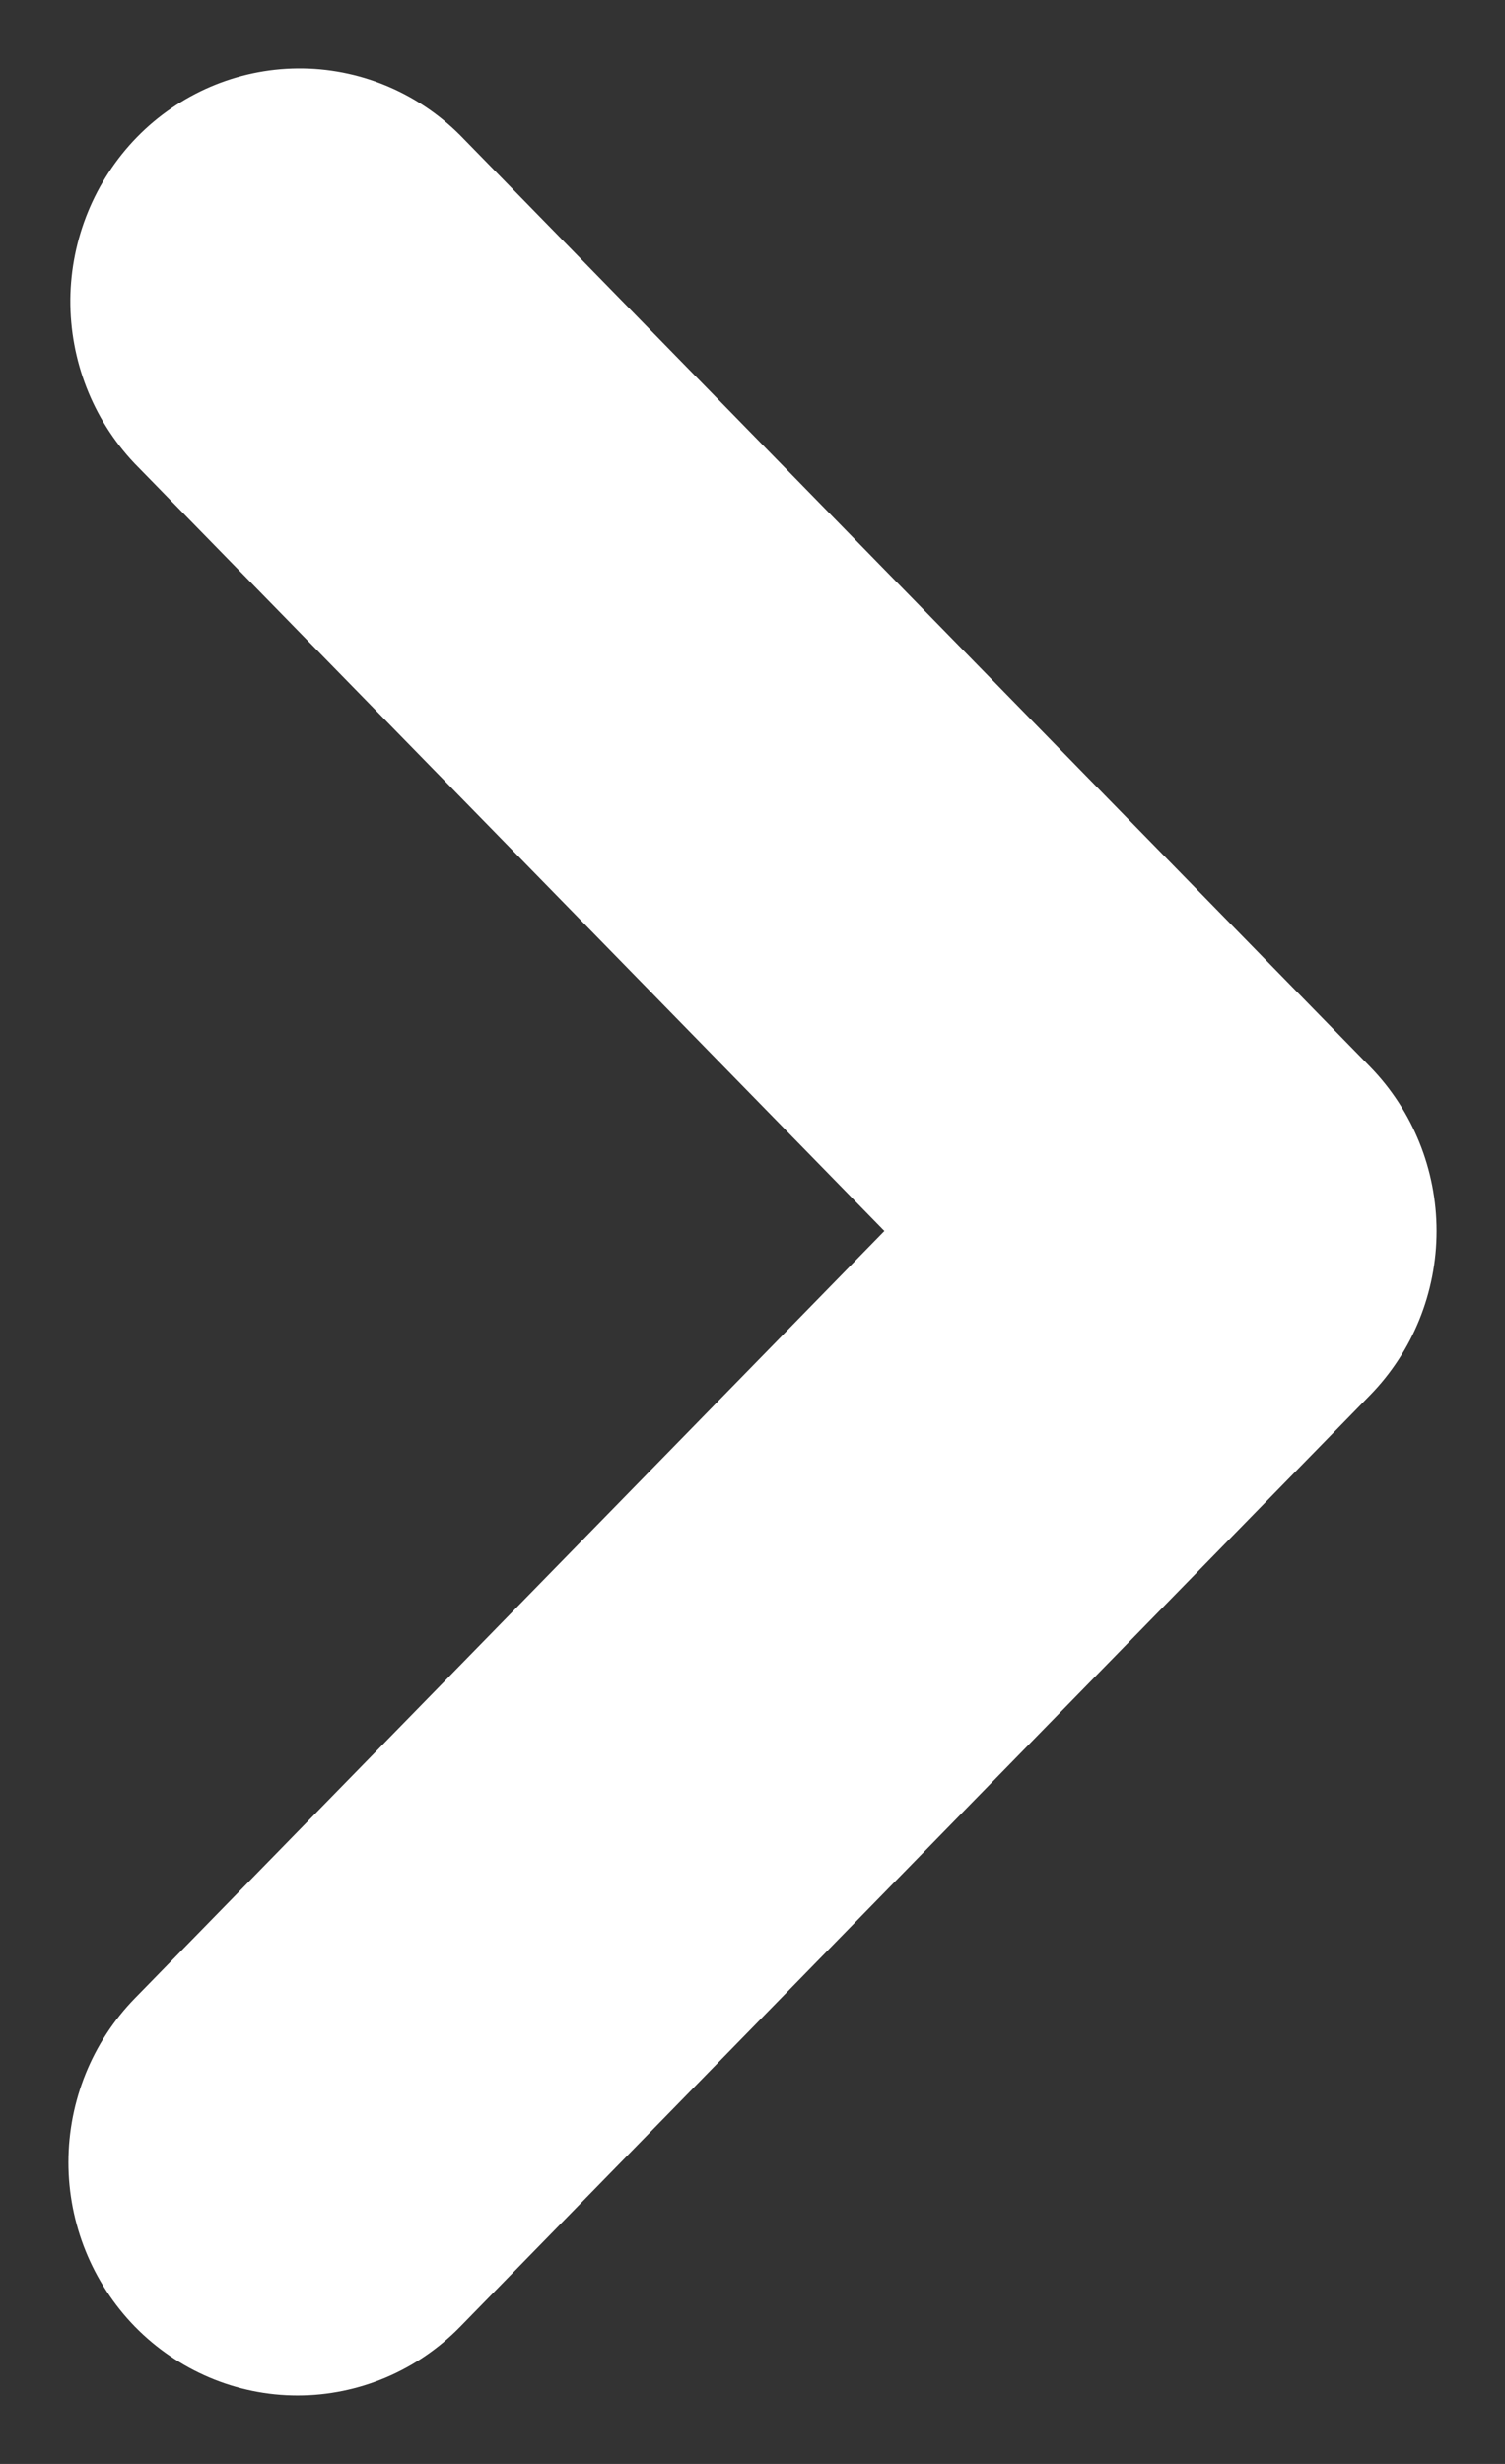 <svg width="11" height="18" viewBox="0 0 11 18" fill="none" xmlns="http://www.w3.org/2000/svg">
<rect x="0" y="0" width="11" height="18" fill="#333333" stroke="none"/>
<path d="M1.344 16.648C1.124 16.422 1 16.116 1 15.797C1 15.478 1.124 15.172 1.344 14.947L7.163 8.993L1.344 3.039C1.13 2.812 1.012 2.508 1.014 2.192C1.017 1.877 1.141 1.575 1.358 1.352C1.576 1.129 1.871 1.003 2.179 1C2.488 0.997 2.785 1.119 3.006 1.338L9.656 8.142C9.876 8.368 10 8.674 10 8.993C10 9.312 9.876 9.618 9.656 9.843L3.006 16.648C2.786 16.873 2.487 17 2.175 17C1.864 17 1.565 16.873 1.344 16.648V16.648Z" fill="white" stroke="white"/>
</svg>
